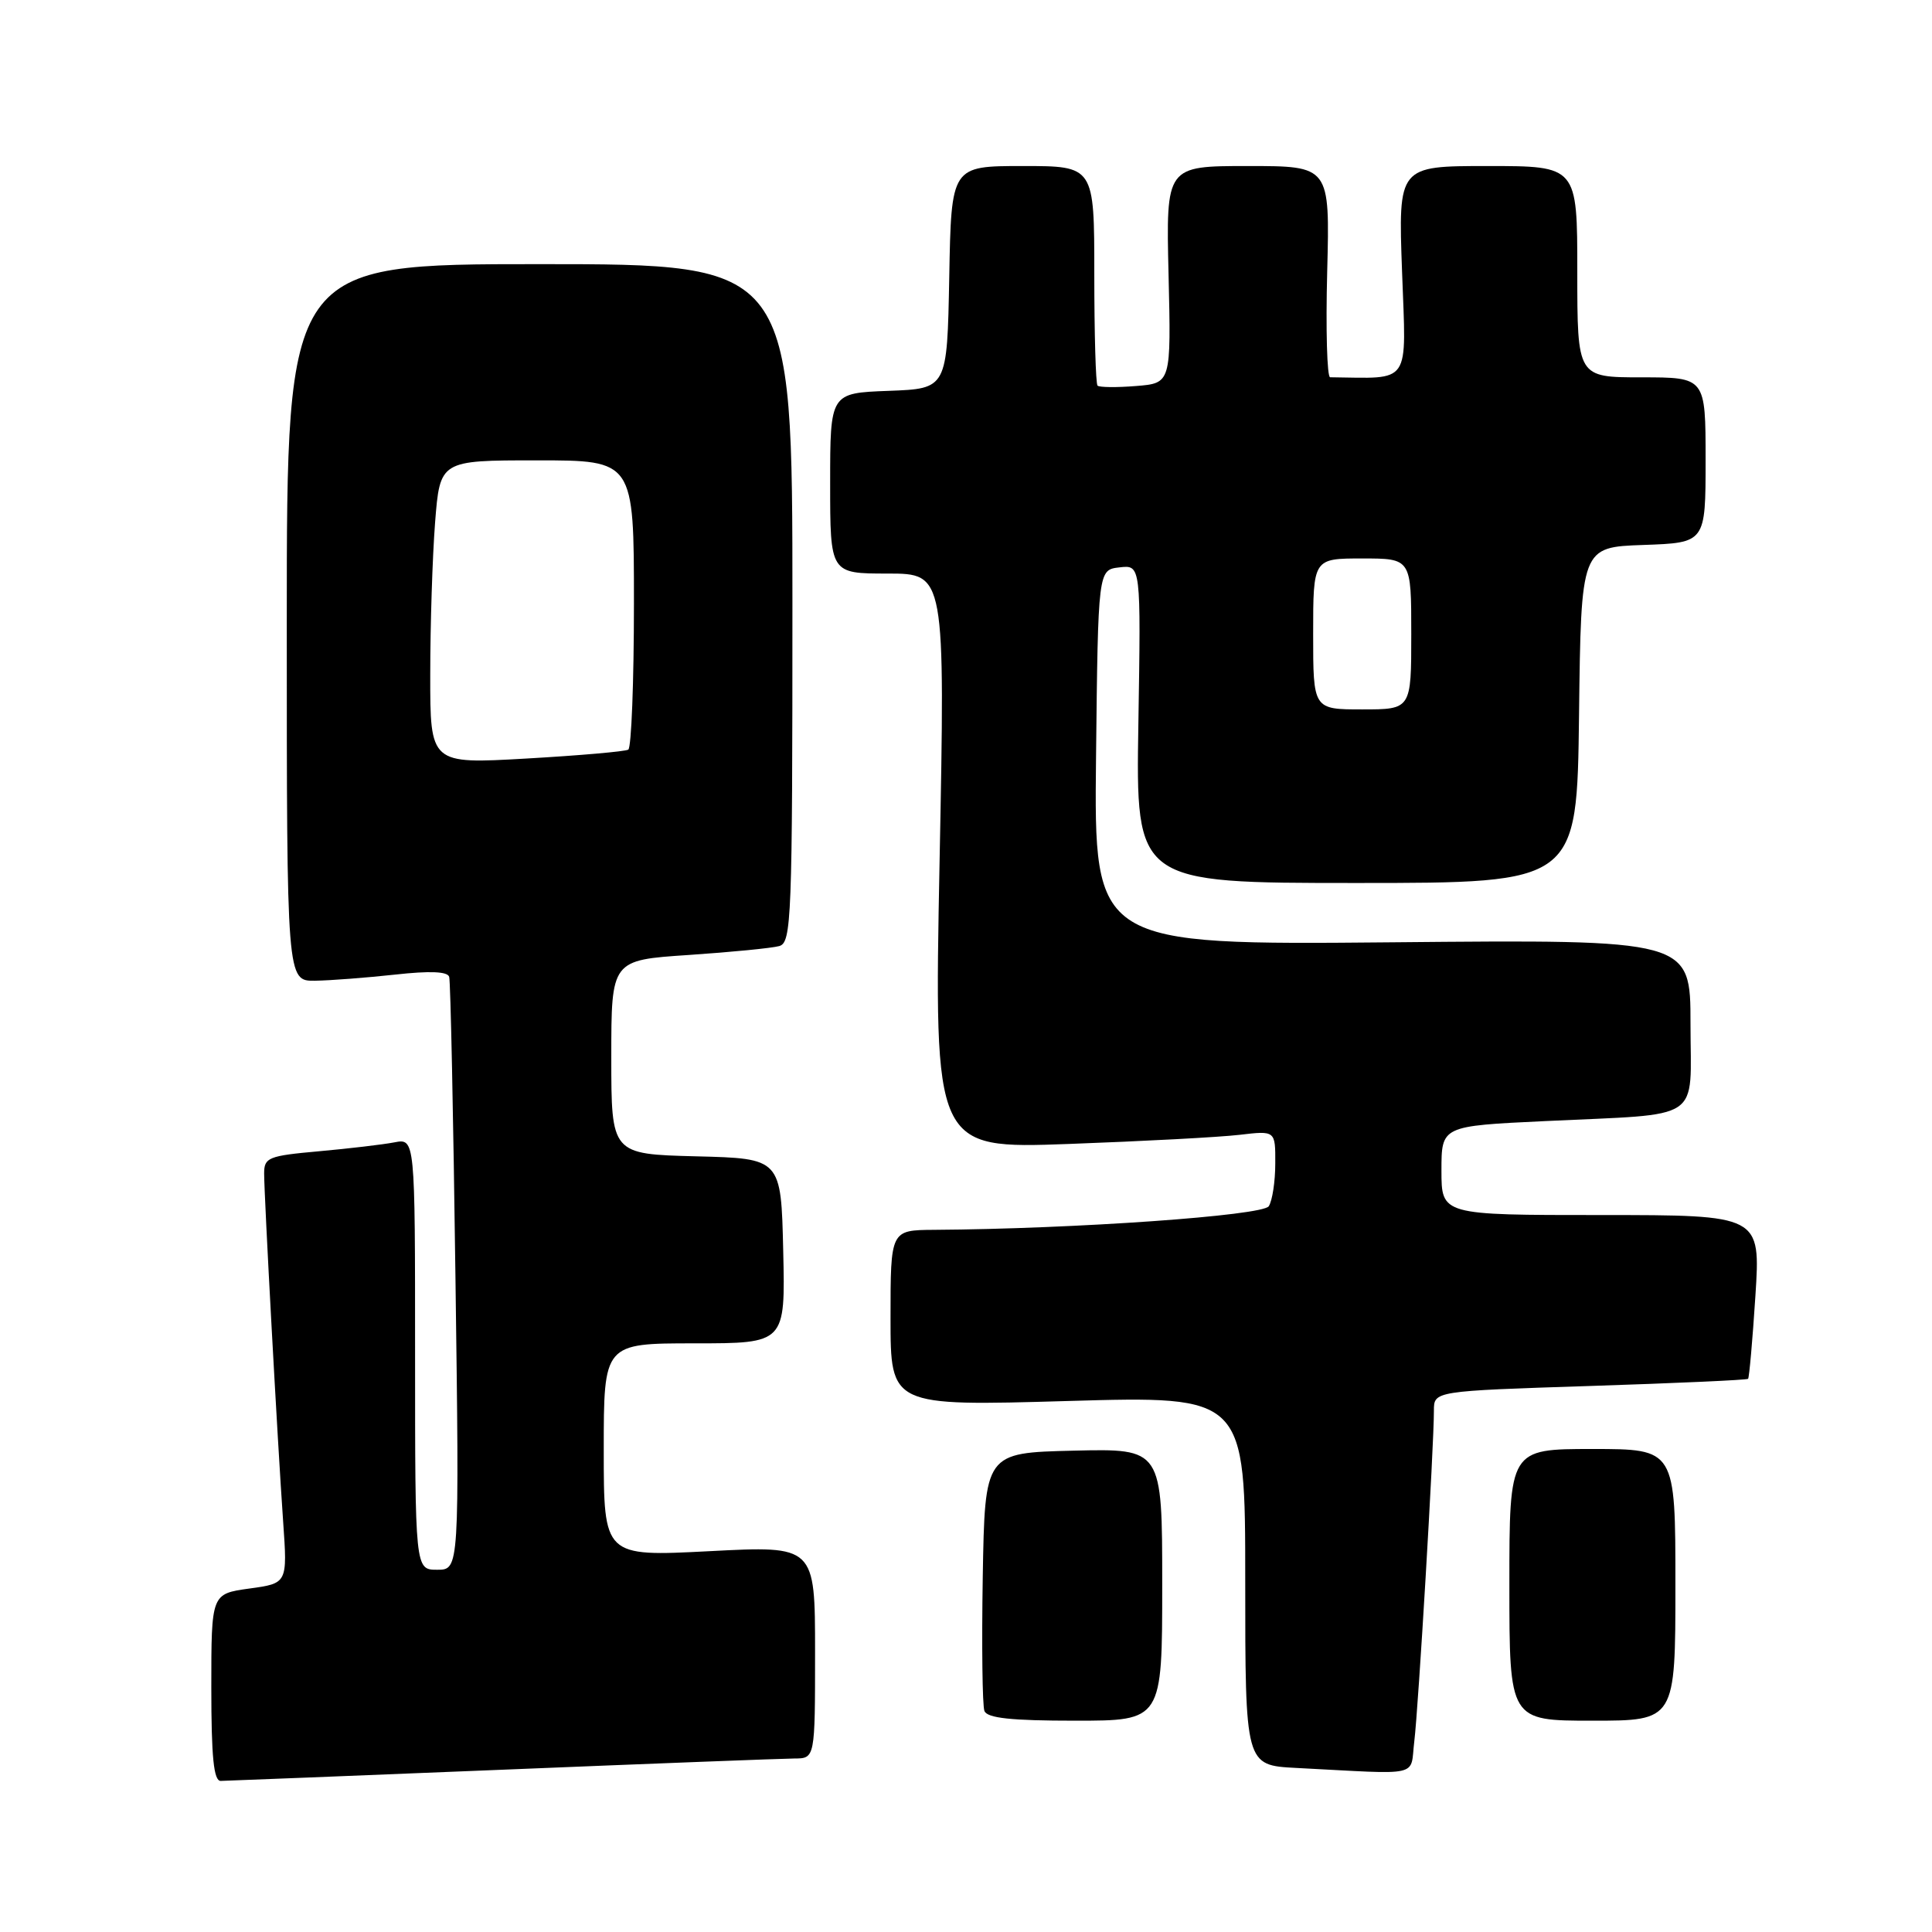 <?xml version="1.0" encoding="UTF-8" standalone="no"?>
<!DOCTYPE svg PUBLIC "-//W3C//DTD SVG 1.1//EN" "http://www.w3.org/Graphics/SVG/1.1/DTD/svg11.dtd" >
<svg xmlns="http://www.w3.org/2000/svg" xmlns:xlink="http://www.w3.org/1999/xlink" version="1.1" viewBox="0 0 256 256">
 <g >
 <path fill="currentColor"
d=" M 66.50 234.50 C 86.30 233.69 103.74 233.02 105.25 233.01 C 108.00 233.00 108.00 233.00 108.00 218.91 C 108.00 204.81 108.00 204.81 94.00 205.54 C 80.00 206.26 80.00 206.26 80.00 192.13 C 80.00 178.00 80.00 178.00 92.03 178.00 C 104.06 178.00 104.06 178.00 103.78 165.75 C 103.50 153.50 103.50 153.50 92.25 153.22 C 81.00 152.93 81.00 152.93 81.00 140.08 C 81.00 127.22 81.00 127.22 91.25 126.54 C 96.89 126.16 102.29 125.63 103.25 125.36 C 104.88 124.90 105.00 121.87 105.00 79.93 C 105.00 35.00 105.00 35.00 71.50 35.00 C 38.00 35.00 38.00 35.00 38.00 82.50 C 38.00 130.00 38.00 130.00 41.75 129.95 C 43.81 129.92 48.58 129.55 52.35 129.14 C 56.95 128.63 59.31 128.72 59.52 129.44 C 59.70 130.02 60.07 147.94 60.35 169.25 C 60.87 208.00 60.87 208.00 57.93 208.00 C 55.00 208.00 55.00 208.00 55.00 179.42 C 55.00 150.84 55.00 150.84 52.25 151.37 C 50.74 151.66 46.24 152.19 42.25 152.55 C 35.55 153.15 35.00 153.38 35.00 155.49 C 35.00 158.47 36.78 191.14 37.52 201.65 C 38.09 209.80 38.09 209.80 33.04 210.49 C 28.00 211.19 28.00 211.19 28.00 223.59 C 28.00 232.86 28.32 236.00 29.25 235.98 C 29.94 235.97 46.70 235.30 66.50 234.50 Z  M 187.40 230.75 C 187.94 226.39 190.01 191.56 190.00 186.91 C 190.00 184.32 190.00 184.32 210.67 183.65 C 222.05 183.28 231.48 182.86 231.63 182.70 C 231.78 182.55 232.22 177.60 232.60 171.71 C 233.29 161.00 233.29 161.00 212.15 161.00 C 191.00 161.00 191.00 161.00 191.00 155.10 C 191.00 149.20 191.00 149.20 204.75 148.55 C 225.96 147.53 224.00 148.84 224.00 135.66 C 224.00 124.49 224.00 124.49 184.48 124.86 C 144.96 125.22 144.96 125.22 145.23 100.36 C 145.50 75.50 145.50 75.50 148.34 75.18 C 151.18 74.85 151.18 74.85 150.84 95.93 C 150.50 117.00 150.50 117.00 179.73 117.00 C 208.96 117.00 208.96 117.00 209.23 94.75 C 209.50 72.50 209.50 72.50 217.75 72.21 C 226.00 71.92 226.00 71.92 226.00 60.96 C 226.00 50.00 226.00 50.00 217.50 50.00 C 209.00 50.00 209.00 50.00 209.00 36.00 C 209.00 22.00 209.00 22.00 197.14 22.00 C 185.27 22.00 185.27 22.00 185.78 36.00 C 186.33 51.26 187.11 50.11 176.25 49.99 C 175.84 49.99 175.66 43.69 175.86 35.99 C 176.22 22.00 176.22 22.00 165.36 22.00 C 154.50 22.00 154.50 22.00 154.84 36.39 C 155.18 50.78 155.18 50.78 150.52 51.15 C 147.96 51.36 145.67 51.33 145.43 51.10 C 145.19 50.86 145.00 44.22 145.00 36.33 C 145.00 22.00 145.00 22.00 135.53 22.00 C 126.05 22.00 126.05 22.00 125.78 36.75 C 125.50 51.50 125.50 51.50 117.75 51.79 C 110.00 52.08 110.00 52.08 110.00 64.04 C 110.00 76.00 110.00 76.00 117.62 76.00 C 125.24 76.00 125.24 76.00 124.50 114.11 C 123.76 152.23 123.76 152.23 141.63 151.58 C 151.46 151.22 161.64 150.68 164.25 150.37 C 169.00 149.81 169.00 149.81 168.98 154.16 C 168.98 156.55 168.59 159.10 168.12 159.83 C 167.34 161.08 142.40 162.84 123.75 162.96 C 118.00 163.00 118.00 163.00 118.00 174.66 C 118.00 186.32 118.00 186.32 141.50 185.64 C 165.00 184.96 165.00 184.96 165.00 209.43 C 165.00 233.91 165.00 233.91 171.75 234.26 C 188.64 235.13 186.81 235.55 187.40 230.75 Z  M 154.00 209.97 C 154.00 191.94 154.00 191.94 142.25 192.22 C 130.50 192.50 130.50 192.50 130.22 208.96 C 130.07 218.02 130.17 226.00 130.44 226.71 C 130.81 227.66 133.98 228.00 142.47 228.00 C 154.00 228.00 154.00 228.00 154.00 209.97 Z  M 222.00 210.00 C 222.00 192.00 222.00 192.00 211.00 192.00 C 200.00 192.00 200.00 192.00 200.00 210.00 C 200.00 228.00 200.00 228.00 211.00 228.00 C 222.00 228.00 222.00 228.00 222.00 210.00 Z  M 57.01 89.37 C 57.01 82.84 57.30 73.79 57.65 69.25 C 58.30 61.00 58.30 61.00 71.15 61.00 C 84.00 61.00 84.00 61.00 84.00 79.94 C 84.00 90.36 83.66 99.09 83.25 99.33 C 82.84 99.58 76.76 100.11 69.75 100.51 C 57.00 101.24 57.00 101.24 57.01 89.37 Z  M 174.00 84.00 C 174.00 74.00 174.00 74.00 180.50 74.00 C 187.00 74.00 187.00 74.00 187.00 84.00 C 187.00 94.00 187.00 94.00 180.50 94.00 C 174.00 94.00 174.00 94.00 174.00 84.00 Z "/>
</g>
</svg>